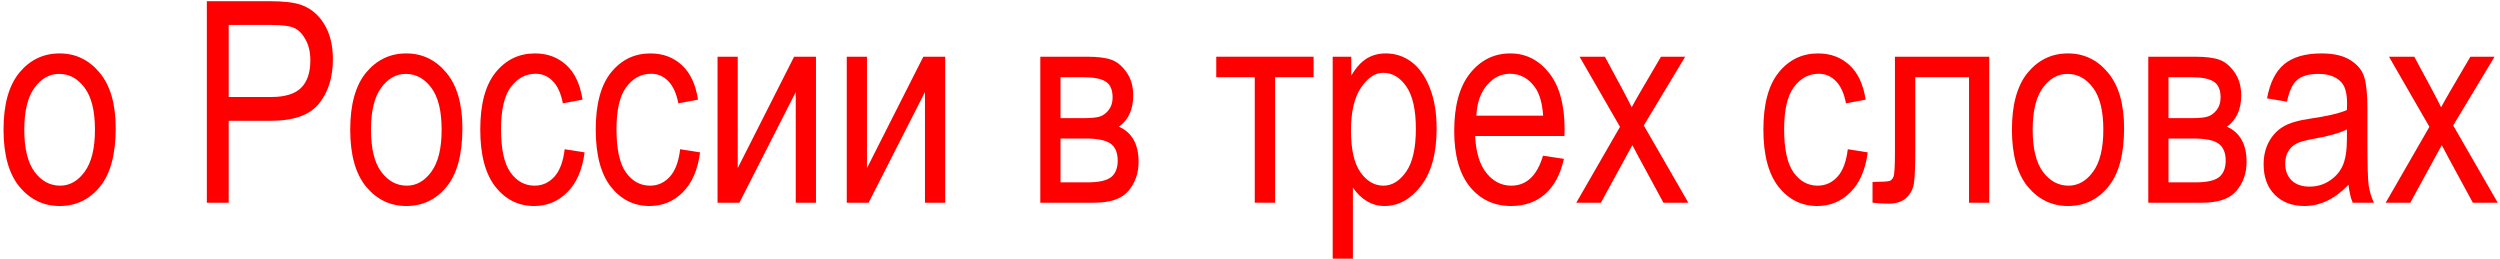 <svg width="666" height="69" viewBox="0 0 666 69" fill="none" xmlns="http://www.w3.org/2000/svg">
<path d="M0.941 34.554C0.941 27.84 2.345 22.774 5.152 19.356C7.984 15.938 11.561 14.229 15.882 14.229C20.13 14.229 23.683 15.938 26.539 19.356C29.395 22.774 30.824 27.706 30.824 34.151C30.824 41.134 29.42 46.334 26.612 49.752C23.805 53.17 20.228 54.879 15.882 54.879C11.61 54.879 8.045 53.17 5.189 49.752C2.357 46.31 0.941 41.244 0.941 34.554ZM6.471 34.554C6.471 39.584 7.386 43.331 9.217 45.797C11.048 48.238 13.319 49.459 16.029 49.459C18.568 49.459 20.741 48.226 22.547 45.76C24.378 43.27 25.294 39.535 25.294 34.554C25.294 29.549 24.378 25.826 22.547 23.385C20.716 20.919 18.446 19.686 15.736 19.686C13.172 19.686 10.987 20.919 9.181 23.385C7.374 25.851 6.471 29.574 6.471 34.554Z" fill="#FF0000"/>
<path d="M55.103 54V0.313H71.693C75.599 0.313 78.48 0.655 80.335 1.339C82.874 2.267 84.901 3.988 86.415 6.502C87.928 9.017 88.685 12.105 88.685 15.768C88.685 20.602 87.452 24.544 84.986 27.596C82.52 30.648 78.26 32.174 72.206 32.174H60.926V54H55.103ZM60.926 25.838H72.315C75.904 25.838 78.529 25.033 80.189 23.421C81.849 21.786 82.679 19.332 82.679 16.061C82.679 13.937 82.264 12.118 81.434 10.604C80.628 9.09 79.64 8.053 78.468 7.491C77.32 6.93 75.233 6.649 72.206 6.649H60.926V25.838Z" fill="#FF0000"/>
<path d="M93.299 34.554C93.299 27.84 94.703 22.774 97.511 19.356C100.343 15.938 103.919 14.229 108.241 14.229C112.489 14.229 116.041 15.938 118.897 19.356C121.754 22.774 123.182 27.706 123.182 34.151C123.182 41.134 121.778 46.334 118.971 49.752C116.163 53.17 112.586 54.879 108.241 54.879C103.968 54.879 100.404 53.17 97.547 49.752C94.715 46.31 93.299 41.244 93.299 34.554ZM98.829 34.554C98.829 39.584 99.745 43.331 101.576 45.797C103.407 48.238 105.677 49.459 108.387 49.459C110.926 49.459 113.099 48.226 114.906 45.76C116.737 43.27 117.652 39.535 117.652 34.554C117.652 29.549 116.737 25.826 114.906 23.385C113.075 20.919 110.804 19.686 108.094 19.686C105.531 19.686 103.346 20.919 101.539 23.385C99.732 25.851 98.829 29.574 98.829 34.554Z" fill="#FF0000"/>
<path d="M150.428 39.754L155.738 40.597C155.128 45.235 153.59 48.775 151.124 51.217C148.683 53.658 145.741 54.879 142.298 54.879C138.124 54.879 134.681 53.17 131.971 49.752C129.286 46.31 127.943 41.231 127.943 34.518C127.943 27.755 129.298 22.689 132.008 19.32C134.742 15.926 138.246 14.229 142.518 14.229C145.814 14.229 148.585 15.255 150.831 17.306C153.102 19.356 154.554 22.433 155.189 26.534L149.952 27.523C149.439 24.886 148.548 22.921 147.279 21.627C146.009 20.309 144.483 19.649 142.701 19.649C140.04 19.649 137.831 20.834 136.073 23.202C134.339 25.545 133.473 29.281 133.473 34.408C133.473 39.706 134.303 43.539 135.963 45.907C137.647 48.275 139.796 49.459 142.408 49.459C144.459 49.459 146.205 48.678 147.645 47.115C149.11 45.528 150.038 43.075 150.428 39.754Z" fill="#FF0000"/>
<path d="M181.19 39.754L186.5 40.597C185.89 45.235 184.352 48.775 181.886 51.217C179.444 53.658 176.502 54.879 173.06 54.879C168.885 54.879 165.443 53.17 162.733 49.752C160.047 46.31 158.705 41.231 158.705 34.518C158.705 27.755 160.06 22.689 162.77 19.32C165.504 15.926 169.007 14.229 173.28 14.229C176.576 14.229 179.347 15.255 181.593 17.306C183.863 19.356 185.316 22.433 185.951 26.534L180.714 27.523C180.201 24.886 179.31 22.921 178.041 21.627C176.771 20.309 175.245 19.649 173.463 19.649C170.802 19.649 168.592 20.834 166.834 23.202C165.101 25.545 164.234 29.281 164.234 34.408C164.234 39.706 165.064 43.539 166.725 45.907C168.409 48.275 170.558 49.459 173.17 49.459C175.221 49.459 176.966 48.678 178.407 47.115C179.872 45.528 180.799 43.075 181.19 39.754Z" fill="#FF0000"/>
<path d="M191.151 15.108H196.534V44.772L211.549 15.108H217.372V54H211.988V24.52L196.974 54H191.151V15.108Z" fill="#FF0000"/>
<path d="M225.575 15.108H230.958V44.772L245.973 15.108H251.795V54H246.412V24.52L231.397 54H225.575V15.108Z" fill="#FF0000"/>
<path d="M277.137 15.108H289.588C292.42 15.108 294.581 15.377 296.07 15.914C297.584 16.451 298.927 17.562 300.099 19.247C301.295 20.907 301.893 22.97 301.893 25.436C301.893 29.146 300.624 31.918 298.084 33.748C301.576 35.311 303.321 38.436 303.321 43.123C303.321 46.127 302.43 48.69 300.648 50.814C298.866 52.938 295.826 54 291.529 54H277.137V15.108ZM282.521 31.478H288.307C290.602 31.478 292.176 31.331 293.031 31.039C293.91 30.746 294.691 30.16 295.375 29.281C296.058 28.377 296.4 27.279 296.4 25.985C296.4 23.934 295.79 22.518 294.569 21.737C293.373 20.956 291.346 20.565 288.49 20.565H282.521V31.478ZM282.521 48.58H289.662C292.713 48.58 294.825 48.116 295.997 47.188C297.169 46.236 297.755 44.772 297.755 42.794C297.755 40.694 297.132 39.193 295.887 38.29C294.667 37.362 292.408 36.898 289.112 36.898H282.521V48.58Z" fill="#FF0000"/>
<path d="M324.012 15.108H349.94V20.565H339.686V54H334.266V20.565H324.012V15.108Z" fill="#FF0000"/>
<path d="M355.03 68.905V15.108H359.974V20.162C361.195 18.062 362.55 16.549 364.039 15.621C365.528 14.693 367.237 14.229 369.166 14.229C371.681 14.229 373.951 14.974 375.978 16.463C378.004 17.953 379.627 20.223 380.848 23.275C382.093 26.302 382.716 29.952 382.716 34.225C382.716 40.841 381.324 45.943 378.541 49.532C375.782 53.097 372.535 54.879 368.8 54.879C367.14 54.879 365.589 54.452 364.149 53.597C362.708 52.743 361.463 51.534 360.414 49.972V68.905H355.03ZM359.901 34.774C359.901 39.803 360.743 43.514 362.428 45.907C364.112 48.275 366.151 49.459 368.543 49.459C370.838 49.459 372.853 48.226 374.586 45.76C376.319 43.294 377.186 39.486 377.186 34.334C377.186 29.256 376.344 25.497 374.659 23.055C372.975 20.614 370.924 19.393 368.507 19.393C366.334 19.393 364.356 20.711 362.574 23.348C360.792 25.96 359.901 29.769 359.901 34.774Z" fill="#FF0000"/>
<path d="M411.061 41.476L416.627 42.318C415.699 46.468 414.015 49.605 411.573 51.73C409.156 53.829 406.153 54.879 402.564 54.879C398.048 54.879 394.386 53.17 391.578 49.752C388.795 46.31 387.403 41.353 387.403 34.884C387.403 28.17 388.807 23.055 391.615 19.54C394.447 15.999 398.023 14.229 402.345 14.229C406.471 14.229 409.913 15.963 412.672 19.43C415.431 22.896 416.81 27.914 416.81 34.481L416.773 36.239H392.97C393.189 40.609 394.203 43.905 396.009 46.127C397.816 48.348 400.013 49.459 402.601 49.459C406.654 49.459 409.474 46.798 411.061 41.476ZM393.299 30.819H411.097C410.853 27.45 410.133 24.935 408.937 23.275C407.203 20.858 404.994 19.649 402.308 19.649C399.891 19.649 397.828 20.663 396.119 22.689C394.41 24.691 393.47 27.401 393.299 30.819Z" fill="#FF0000"/>
<path d="M419.923 54L431.568 33.785L420.802 15.108H427.54L432.447 24.227C433.351 25.912 434.095 27.364 434.681 28.585C435.584 26.925 436.39 25.497 437.098 24.3L442.481 15.108H448.927L437.904 33.419L449.769 54H443.141L436.585 41.915L434.864 38.656L426.478 54H419.923Z" fill="#FF0000"/>
<path d="M492.25 39.754L497.56 40.597C496.949 45.235 495.411 48.775 492.945 51.217C490.504 53.658 487.562 54.879 484.12 54.879C479.945 54.879 476.502 53.17 473.792 49.752C471.107 46.31 469.764 41.231 469.764 34.518C469.764 27.755 471.119 22.689 473.829 19.32C476.563 15.926 480.067 14.229 484.339 14.229C487.635 14.229 490.406 15.255 492.652 17.306C494.923 19.356 496.375 22.433 497.01 26.534L491.773 27.523C491.261 24.886 490.37 22.921 489.1 21.627C487.831 20.309 486.305 19.649 484.522 19.649C481.861 19.649 479.652 20.834 477.894 23.202C476.161 25.545 475.294 29.281 475.294 34.408C475.294 39.706 476.124 43.539 477.784 45.907C479.469 48.275 481.617 49.459 484.229 49.459C486.28 49.459 488.026 48.678 489.466 47.115C490.931 45.528 491.859 43.075 492.25 39.754Z" fill="#FF0000"/>
<path d="M504.811 15.108H529.933V54H524.549V20.565H510.23V39.938C510.23 44.356 510.108 47.323 509.864 48.836C509.645 50.35 508.973 51.632 507.85 52.682C506.751 53.731 505.177 54.256 503.126 54.256C501.856 54.256 500.428 54.171 498.841 54V48.47C501.38 48.446 502.882 48.36 503.346 48.214C503.81 48.067 504.164 47.701 504.408 47.115C504.676 46.505 504.811 44.381 504.811 40.743V15.108Z" fill="#FF0000"/>
<path d="M535.975 34.554C535.975 27.84 537.379 22.774 540.187 19.356C543.019 15.938 546.595 14.229 550.917 14.229C555.165 14.229 558.717 15.938 561.573 19.356C564.43 22.774 565.858 27.706 565.858 34.151C565.858 41.134 564.454 46.334 561.646 49.752C558.839 53.17 555.262 54.879 550.917 54.879C546.644 54.879 543.08 53.17 540.223 49.752C537.391 46.31 535.975 41.244 535.975 34.554ZM541.505 34.554C541.505 39.584 542.42 43.331 544.251 45.797C546.083 48.238 548.353 49.459 551.063 49.459C553.602 49.459 555.775 48.226 557.582 45.76C559.413 43.27 560.328 39.535 560.328 34.554C560.328 29.549 559.413 25.826 557.582 23.385C555.75 20.919 553.48 19.686 550.77 19.686C548.207 19.686 546.021 20.919 544.215 23.385C542.408 25.851 541.505 29.574 541.505 34.554Z" fill="#FF0000"/>
<path d="M572.303 15.108H584.754C587.586 15.108 589.747 15.377 591.236 15.914C592.75 16.451 594.093 17.562 595.265 19.247C596.461 20.907 597.059 22.97 597.059 25.436C597.059 29.146 595.79 31.918 593.25 33.748C596.742 35.311 598.487 38.436 598.487 43.123C598.487 46.127 597.596 48.69 595.814 50.814C594.032 52.938 590.992 54 586.695 54H572.303V15.108ZM577.687 31.478H583.473C585.768 31.478 587.342 31.331 588.197 31.039C589.076 30.746 589.857 30.16 590.541 29.281C591.224 28.377 591.566 27.279 591.566 25.985C591.566 23.934 590.956 22.518 589.735 21.737C588.539 20.956 586.512 20.565 583.656 20.565H577.687V31.478ZM577.687 48.58H584.828C587.879 48.58 589.991 48.116 591.163 47.188C592.335 46.236 592.921 44.772 592.921 42.794C592.921 40.694 592.298 39.193 591.053 38.29C589.833 37.362 587.574 36.898 584.278 36.898H577.687V48.58Z" fill="#FF0000"/>
<path d="M625.66 49.203C623.854 51.083 621.974 52.498 620.021 53.451C618.067 54.403 616.041 54.879 613.941 54.879C610.621 54.879 607.972 53.878 605.995 51.876C604.017 49.874 603.028 47.176 603.028 43.783C603.028 41.537 603.492 39.547 604.42 37.813C605.348 36.08 606.617 34.725 608.229 33.748C609.84 32.772 612.281 32.052 615.553 31.588C619.947 30.953 623.17 30.196 625.221 29.317L625.257 27.633C625.257 24.972 624.781 23.104 623.829 22.03C622.486 20.467 620.423 19.686 617.64 19.686C615.125 19.686 613.246 20.211 612 21.261C610.755 22.286 609.84 24.227 609.254 27.084L603.944 26.205C604.701 22.03 606.227 18.99 608.521 17.086C610.841 15.182 614.149 14.229 618.446 14.229C621.791 14.229 624.415 14.864 626.319 16.134C628.224 17.379 629.42 18.929 629.908 20.785C630.421 22.64 630.677 25.35 630.677 28.915V37.704C630.677 43.856 630.787 47.738 631.007 49.349C631.251 50.936 631.715 52.486 632.398 54H626.759C626.197 52.657 625.831 51.058 625.66 49.203ZM625.221 34.481C623.243 35.458 620.301 36.288 616.395 36.971C614.125 37.362 612.538 37.813 611.634 38.326C610.731 38.815 610.023 39.523 609.51 40.45C609.022 41.353 608.778 42.403 608.778 43.6C608.778 45.455 609.352 46.944 610.499 48.067C611.646 49.166 613.233 49.715 615.26 49.715C617.188 49.715 618.934 49.215 620.497 48.214C622.083 47.213 623.268 45.882 624.049 44.222C624.83 42.538 625.221 40.096 625.221 36.898V34.481Z" fill="#FF0000"/>
<path d="M635.548 54L647.193 33.785L636.427 15.108H643.165L648.072 24.227C648.976 25.912 649.72 27.364 650.306 28.585C651.209 26.925 652.015 25.497 652.723 24.3L658.106 15.108H664.552L653.529 33.419L665.394 54H658.766L652.21 41.915L650.489 38.656L642.103 54H635.548Z" fill="#FF0000"/>
</svg>
